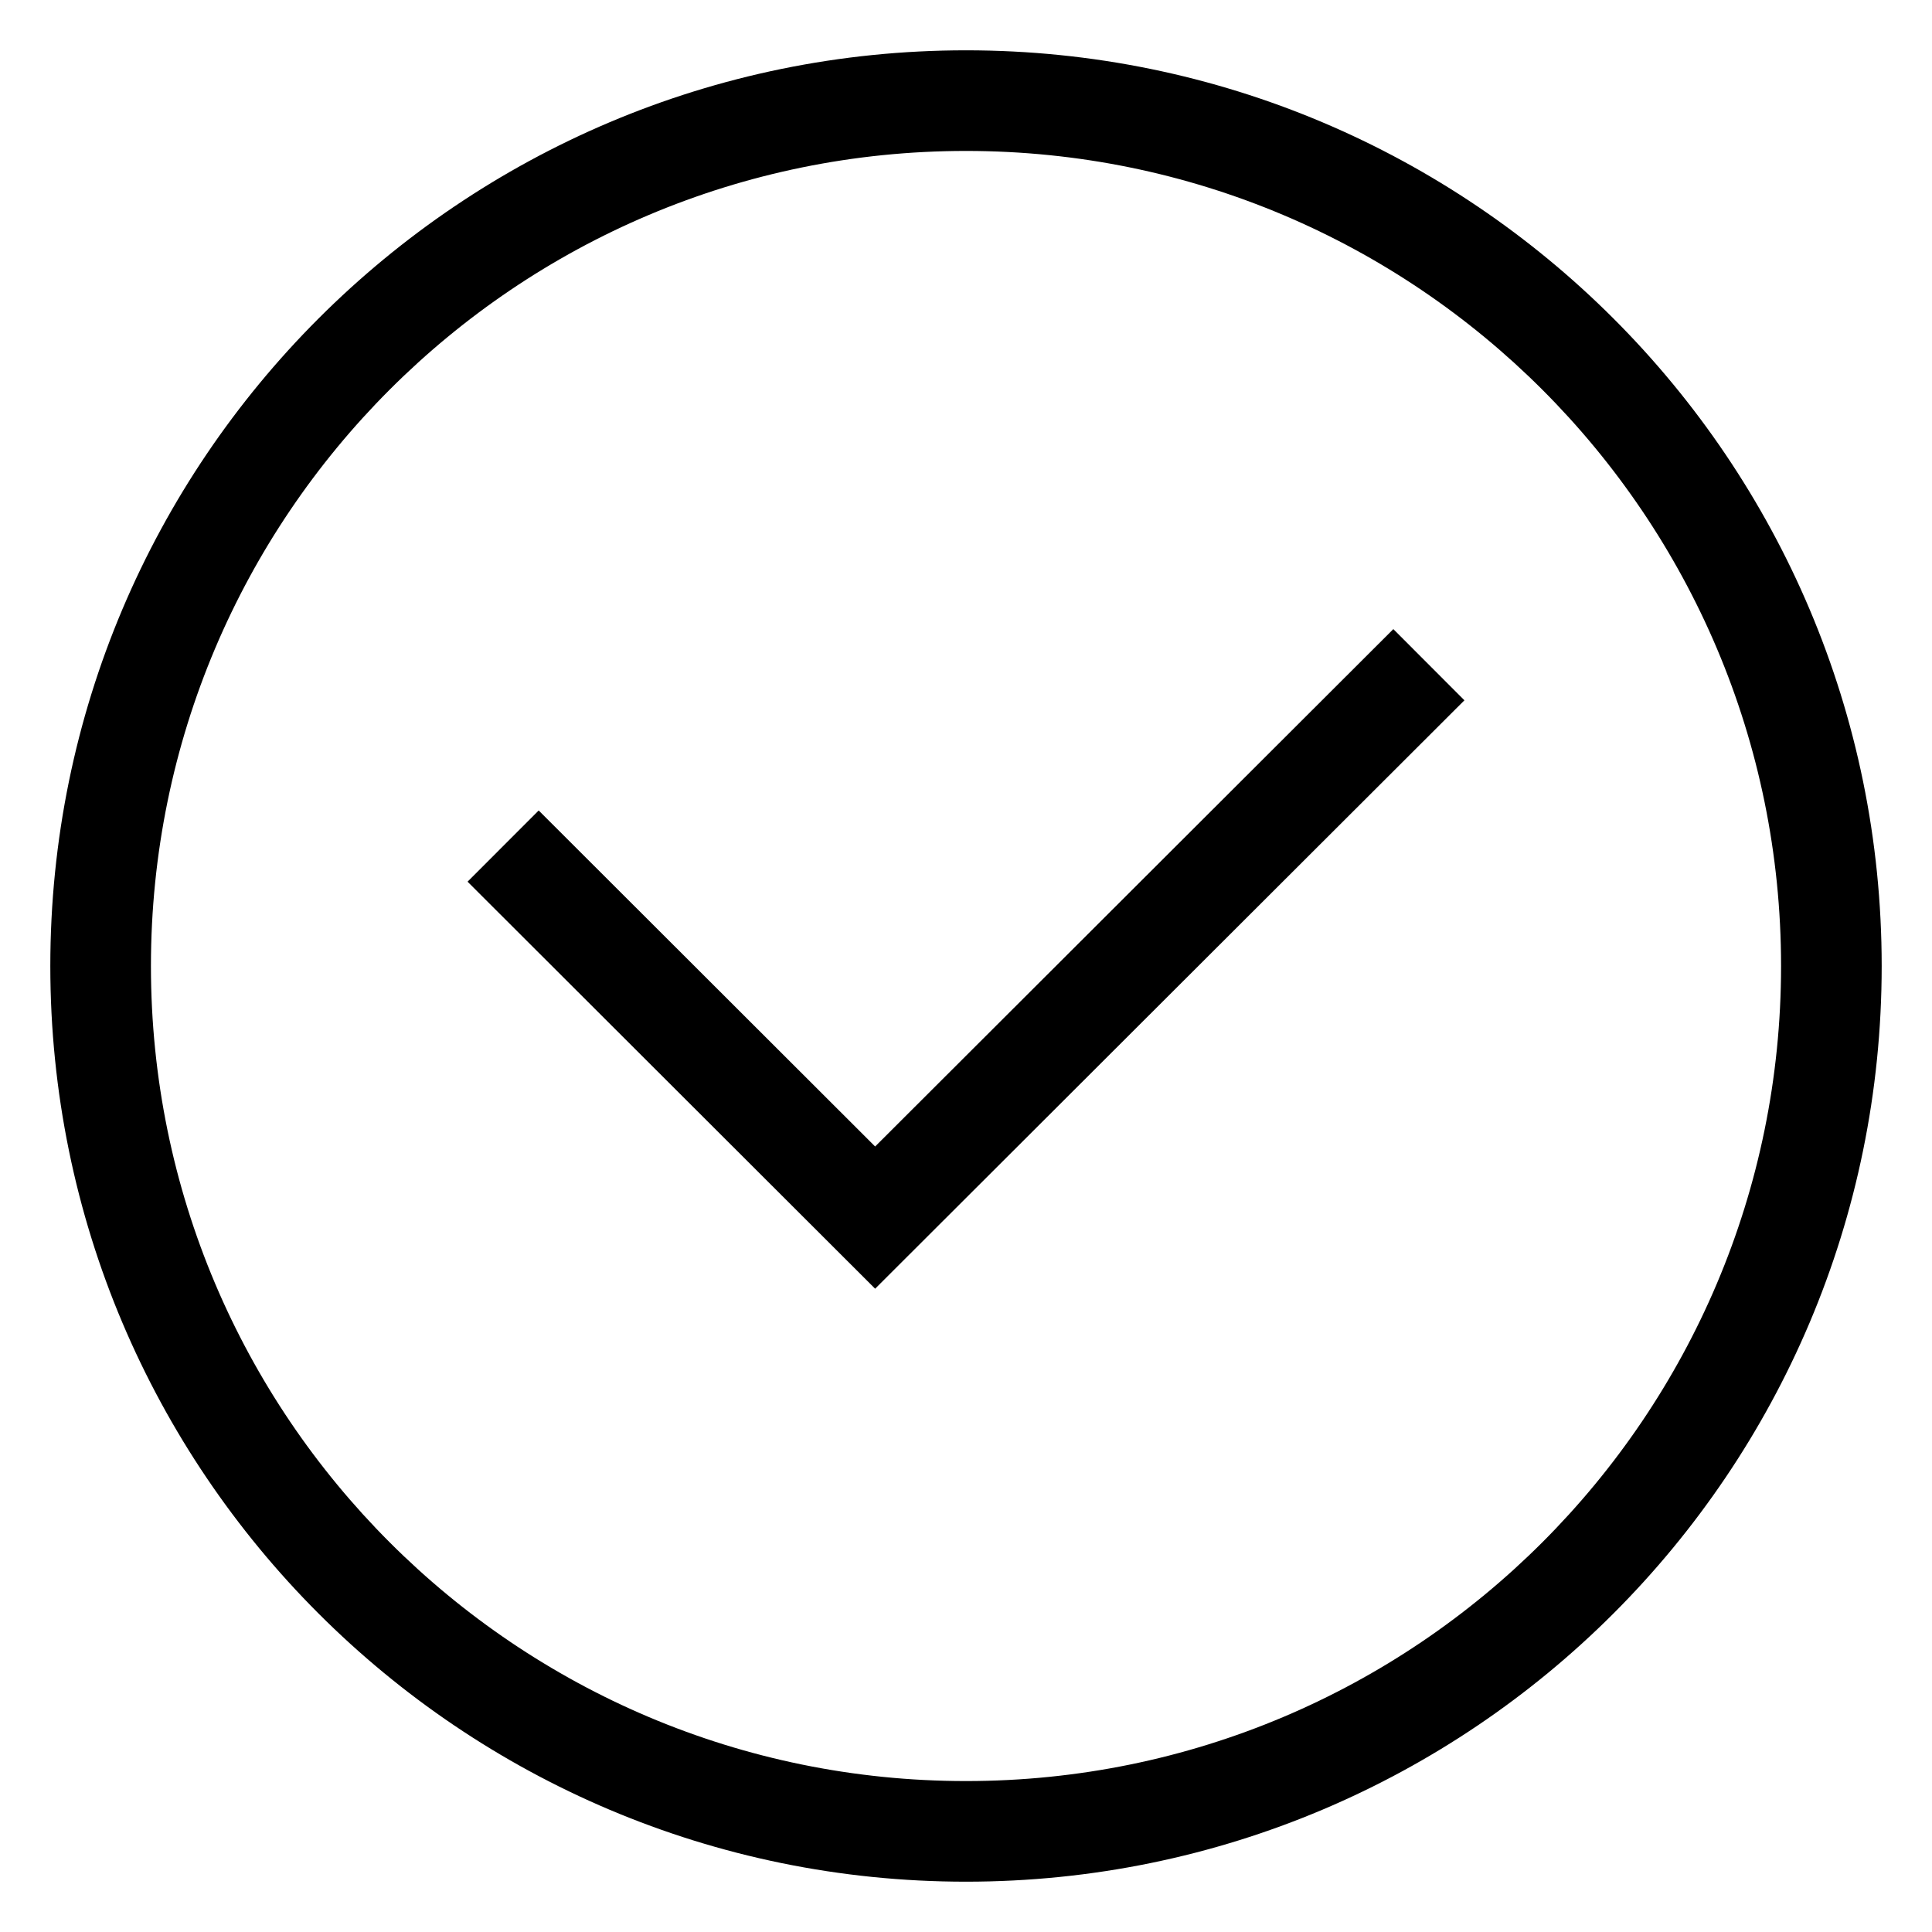 <?xml version="1.0" encoding="UTF-8"?>
<svg width="96px" height="96px" viewBox="0 0 96 96" version="1.1" xmlns="http://www.w3.org/2000/svg" xmlns:xlink="http://www.w3.org/1999/xlink">
    <title>*Icon / Regular / Action / Conﬁrmation_result</title>
    <g id="*Icon-/-Regular-/-Action-/-Conﬁrmation_result" stroke="none" stroke-width="1" fill="none" fill-rule="evenodd">
        <path d="M48,2.5 C73.128,2.5 93.5,22.872 93.5,48 C93.5,73.128 73.128,93.5 48,93.5 C22.871,93.5 2.5,73.129 2.5,48 C2.5,22.872 22.872,2.5 48,2.5 Z M48,7.5 C25.633,7.5 7.5,25.633 7.5,48 C7.5,70.367 25.633,88.5 48,88.5 C70.367,88.5 88.5,70.367 88.5,48 C88.5,25.634 70.366,7.5 48,7.5 Z M69.234,31.26 L72.766,34.798 L43.485,64.035 L23.233,43.81 L26.767,40.272 L43.485,56.969 L69.234,31.26 Z" id="Icon-/-Regular-/-Action-/-Conﬁrmation_result" fill="#000000" fill-rule="nonzero"></path>
    </g>
</svg>